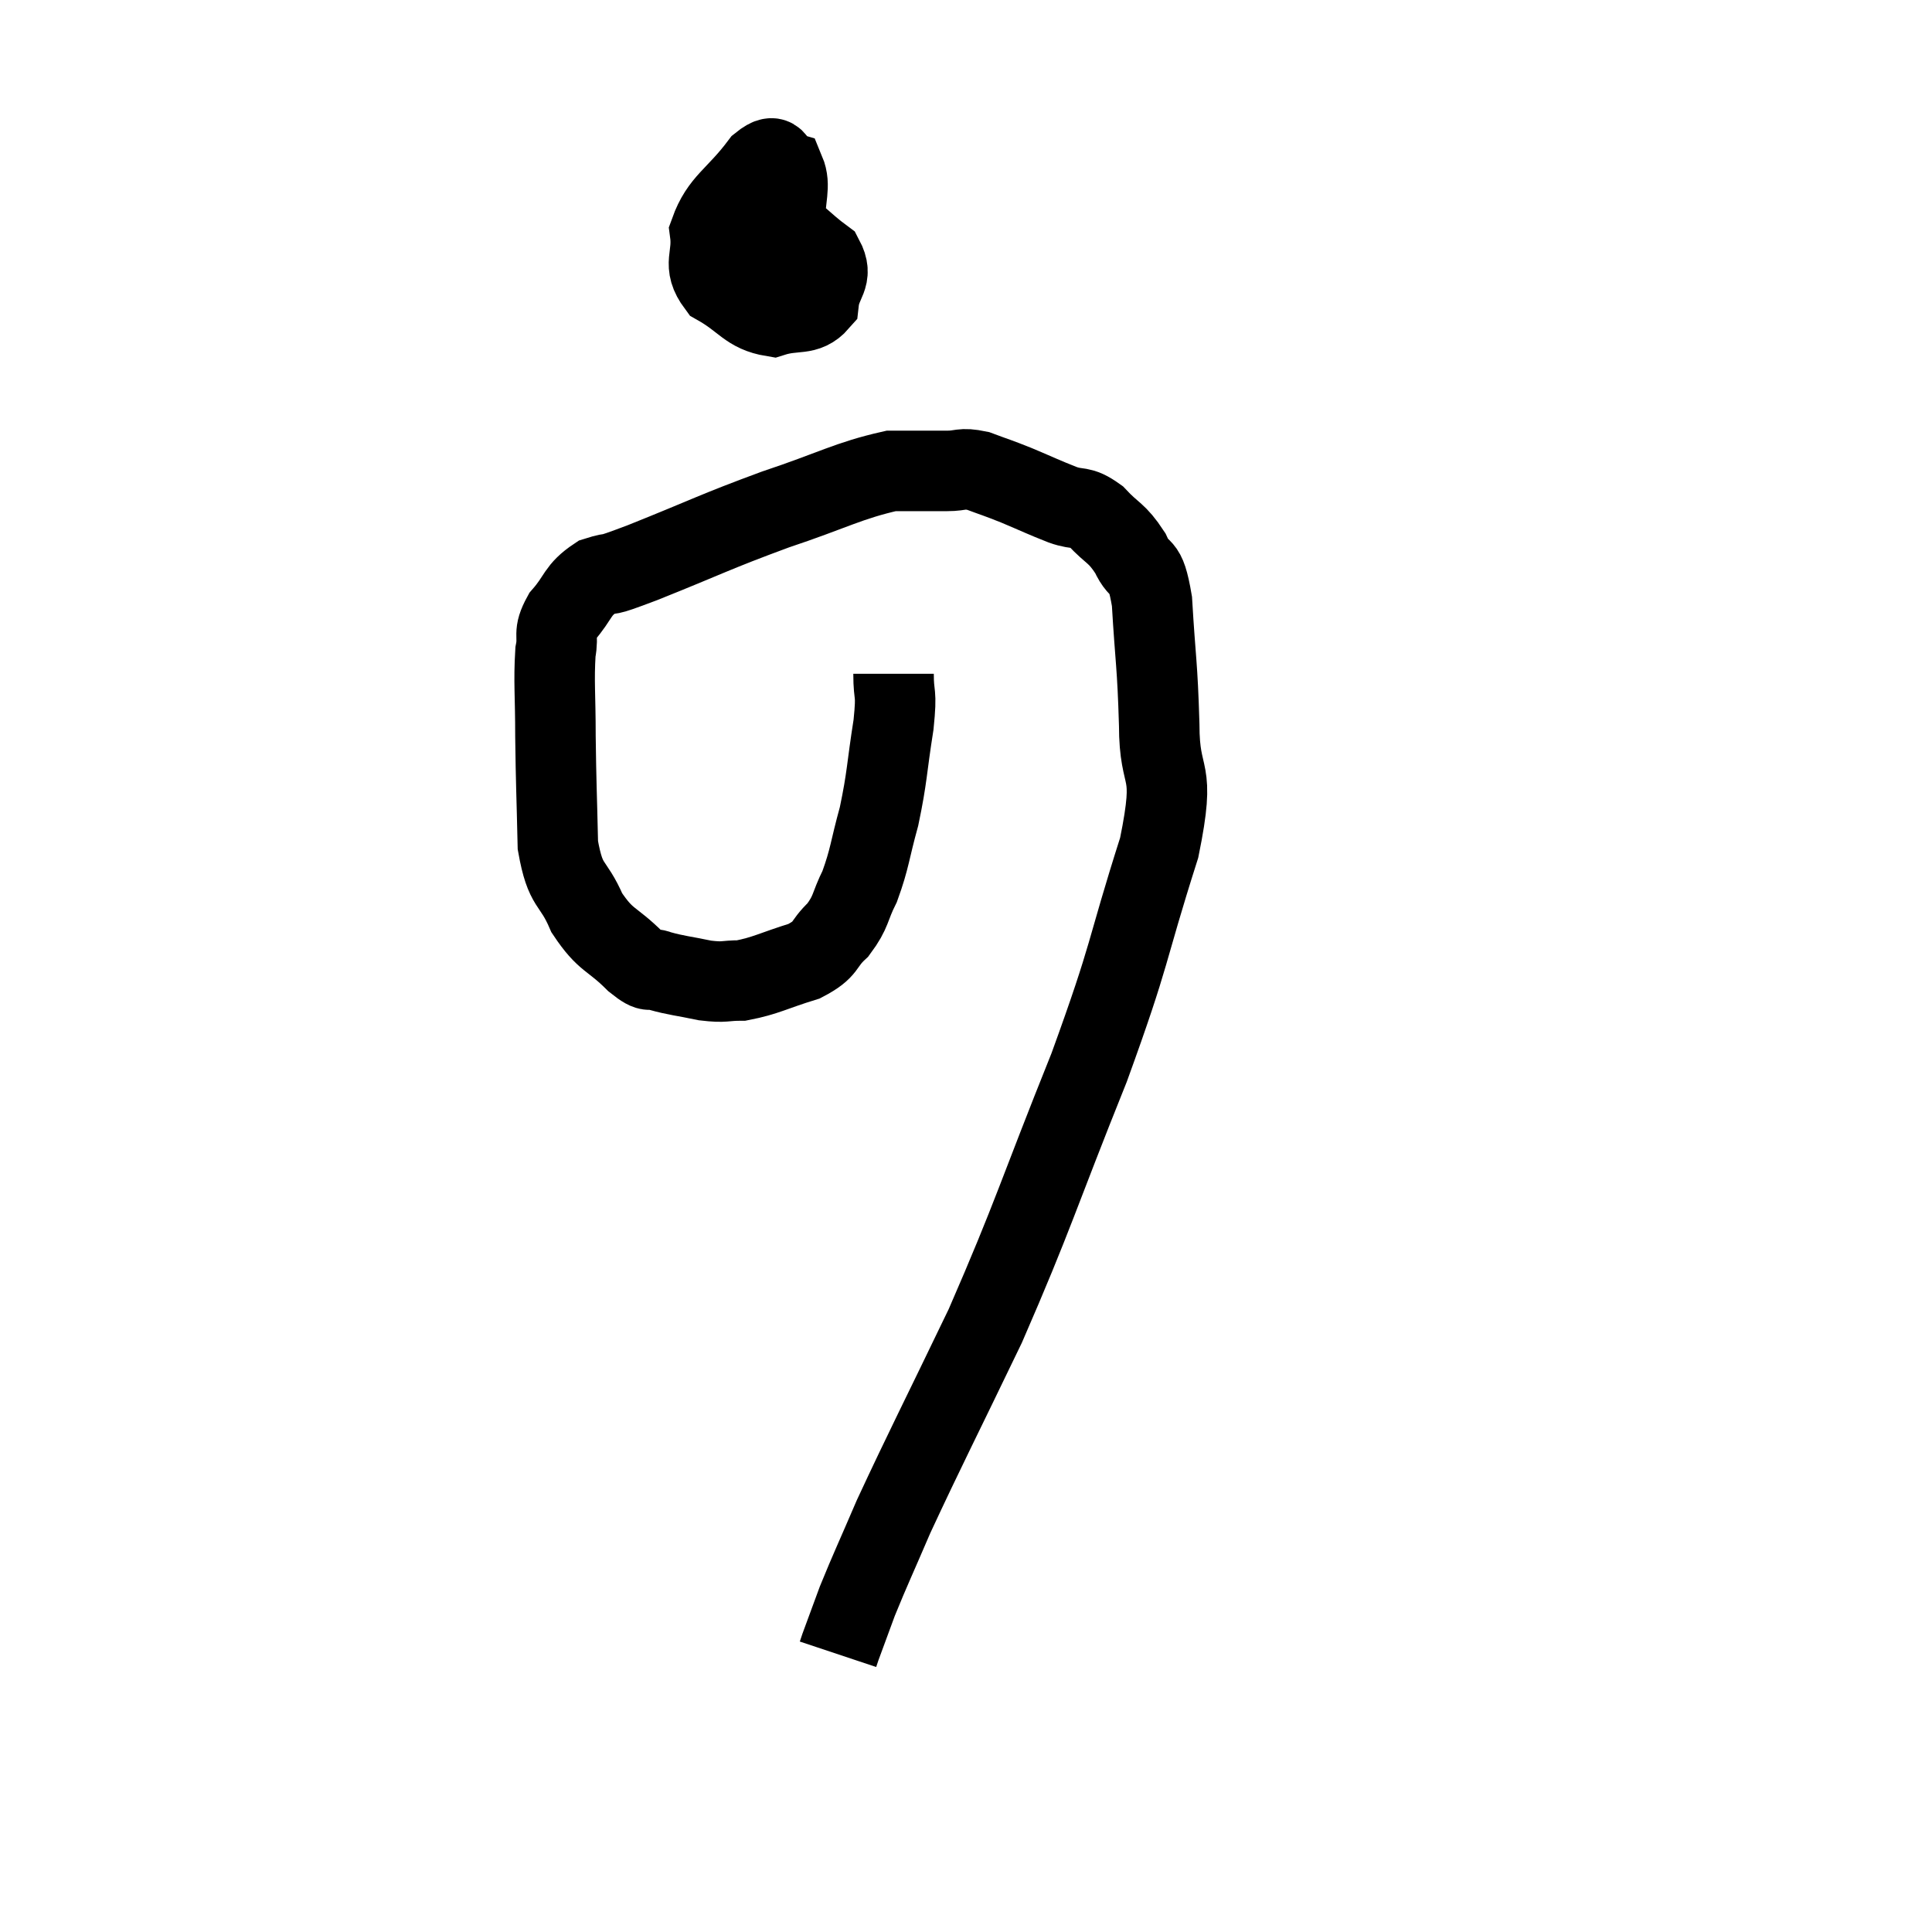 <svg width="48" height="48" viewBox="0 0 48 48" xmlns="http://www.w3.org/2000/svg"><path d="M 22.2 16.74 C 22.2 17.37, 22.29 17.115, 22.2 18 C 22.02 19.14, 22.05 19.275, 21.84 20.28 C 21.6 21.15, 21.615 21.315, 21.36 22.02 C 21.09 22.56, 21.165 22.635, 20.82 23.1 C 20.4 23.49, 20.58 23.565, 19.98 23.88 C 19.2 24.12, 19.035 24.24, 18.42 24.36 C 17.97 24.36, 18.03 24.42, 17.52 24.36 C 16.95 24.24, 16.815 24.24, 16.38 24.12 C 16.08 24, 16.23 24.24, 15.78 23.88 C 15.18 23.28, 15.06 23.4, 14.58 22.68 C 14.22 21.84, 14.055 22.095, 13.86 21 C 13.83 19.65, 13.815 19.5, 13.8 18.3 C 13.8 17.25, 13.755 16.95, 13.8 16.2 C 13.89 15.75, 13.725 15.765, 13.98 15.3 C 14.4 14.82, 14.325 14.67, 14.82 14.34 C 15.39 14.16, 14.85 14.4, 15.96 13.98 C 17.61 13.32, 17.715 13.23, 19.26 12.66 C 20.7 12.18, 21.075 11.94, 22.14 11.7 C 22.83 11.7, 22.98 11.7, 23.52 11.7 C 23.91 11.7, 23.865 11.61, 24.3 11.7 C 24.78 11.88, 24.735 11.85, 25.26 12.06 C 25.83 12.3, 25.905 12.345, 26.4 12.54 C 26.82 12.69, 26.82 12.54, 27.24 12.84 C 27.66 13.29, 27.735 13.215, 28.08 13.74 C 28.35 14.34, 28.44 13.875, 28.62 14.94 C 28.71 16.47, 28.755 16.47, 28.8 18 C 28.8 19.53, 29.235 18.93, 28.8 21.06 C 27.93 23.79, 28.14 23.55, 27.06 26.52 C 25.77 29.73, 25.695 30.15, 24.48 32.94 C 23.34 35.31, 22.995 35.97, 22.2 37.68 C 21.75 38.73, 21.63 38.97, 21.3 39.78 C 21.09 40.35, 21 40.59, 20.88 40.92 C 20.85 41.01, 20.835 41.055, 20.82 41.1 C 20.82 41.1, 20.82 41.1, 20.82 41.1 L 20.82 41.1" fill="none" stroke="black" stroke-width="2"></path><path d="M 18.66 4.74 C 18.33 5.4, 18.12 5.595, 18 6.06 C 18.09 6.33, 17.925 6.495, 18.18 6.6 C 18.6 6.54, 18.69 6.75, 19.02 6.48 C 19.26 6, 19.38 6.075, 19.5 5.52 C 19.5 4.89, 19.65 4.62, 19.5 4.26 C 19.2 4.17, 19.365 3.705, 18.9 4.08 C 18.27 4.92, 17.91 5.01, 17.64 5.76 C 17.73 6.42, 17.43 6.555, 17.82 7.08 C 18.51 7.47, 18.57 7.755, 19.2 7.86 C 19.77 7.68, 20.025 7.86, 20.34 7.5 C 20.4 6.96, 20.715 6.9, 20.46 6.42 C 19.89 6, 19.8 5.79, 19.32 5.58 C 18.93 5.58, 18.9 5.295, 18.54 5.58 L 17.88 6.72" fill="none" stroke="black" stroke-width="2"></path></svg>